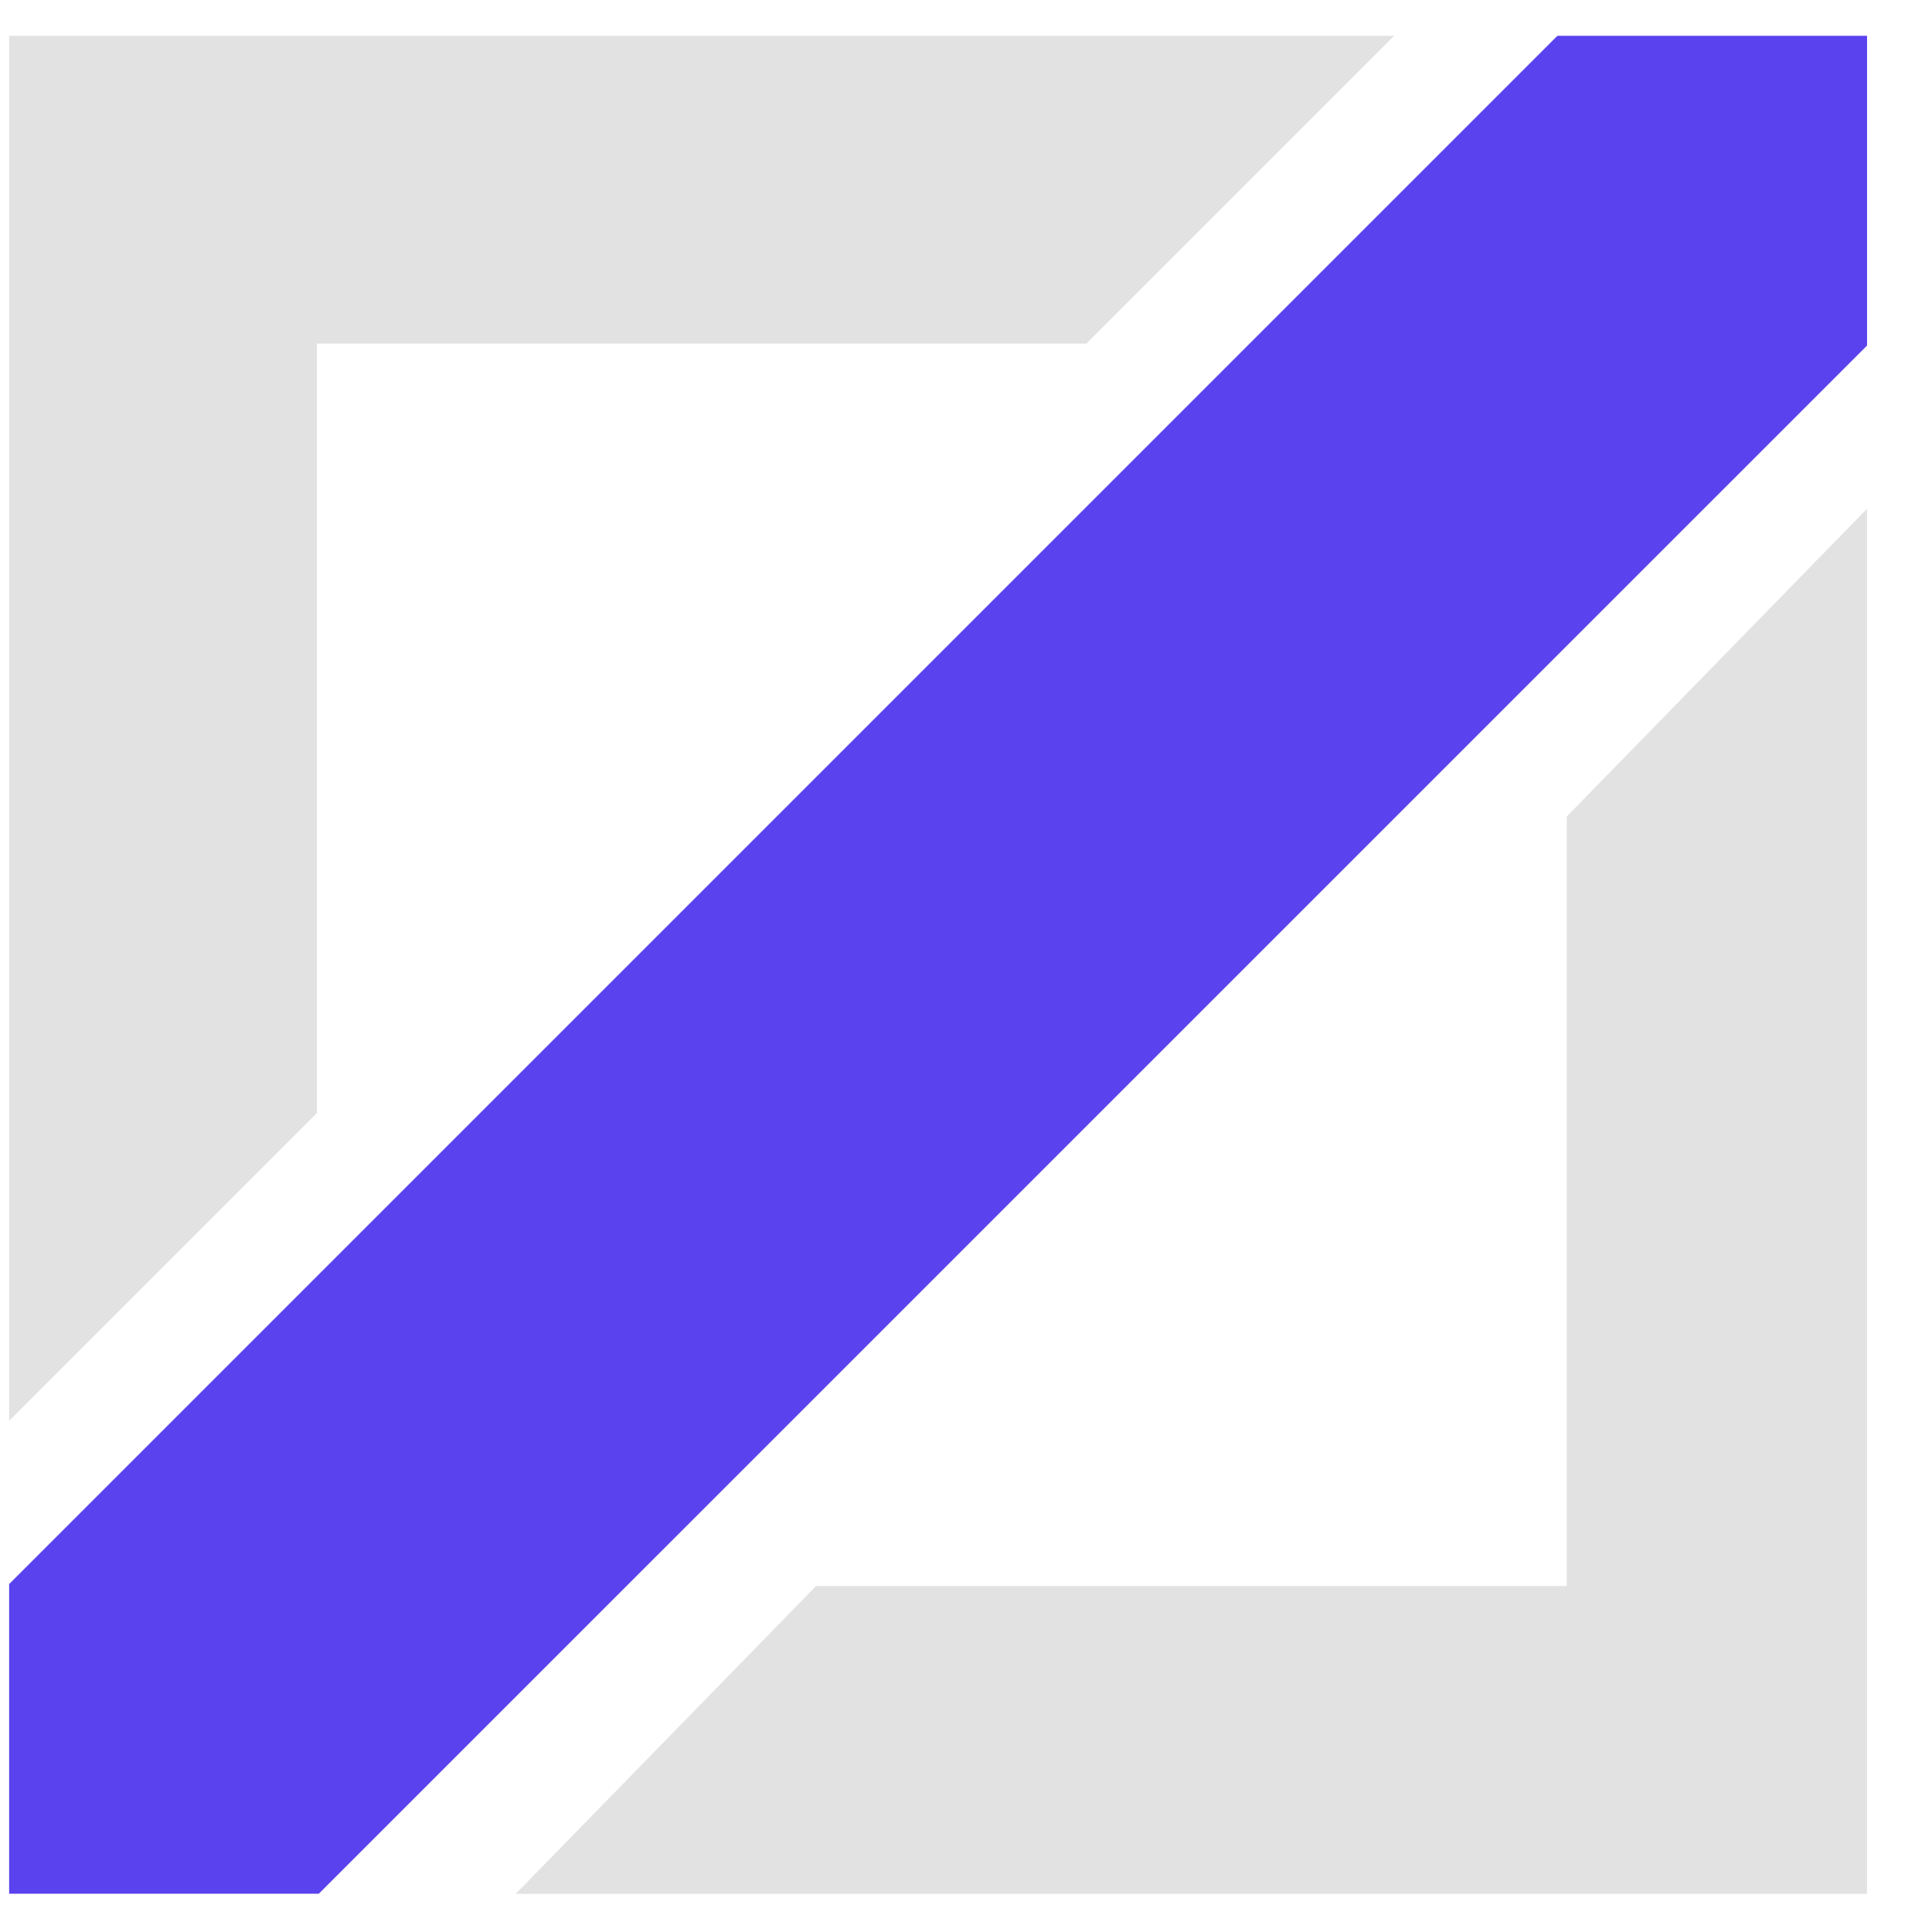 <svg width="26" height="26" viewBox="0 0 26 26" fill="none" xmlns="http://www.w3.org/2000/svg">
<path d="M0.123 19.121V0.482H18.762L14.62 4.624H4.265V14.979L0.123 19.121Z" fill="#E2E2E2"/>
<path d="M25.125 6.847V25.486H6.941L10.982 21.344H21.084V10.989L25.125 6.847Z" fill="#E2E2E2"/>
<path d="M0.123 21.318L20.959 0.482H25.126V4.65L4.29 25.485H0.123V21.318Z" fill="#5A42EE"/>
</svg>
